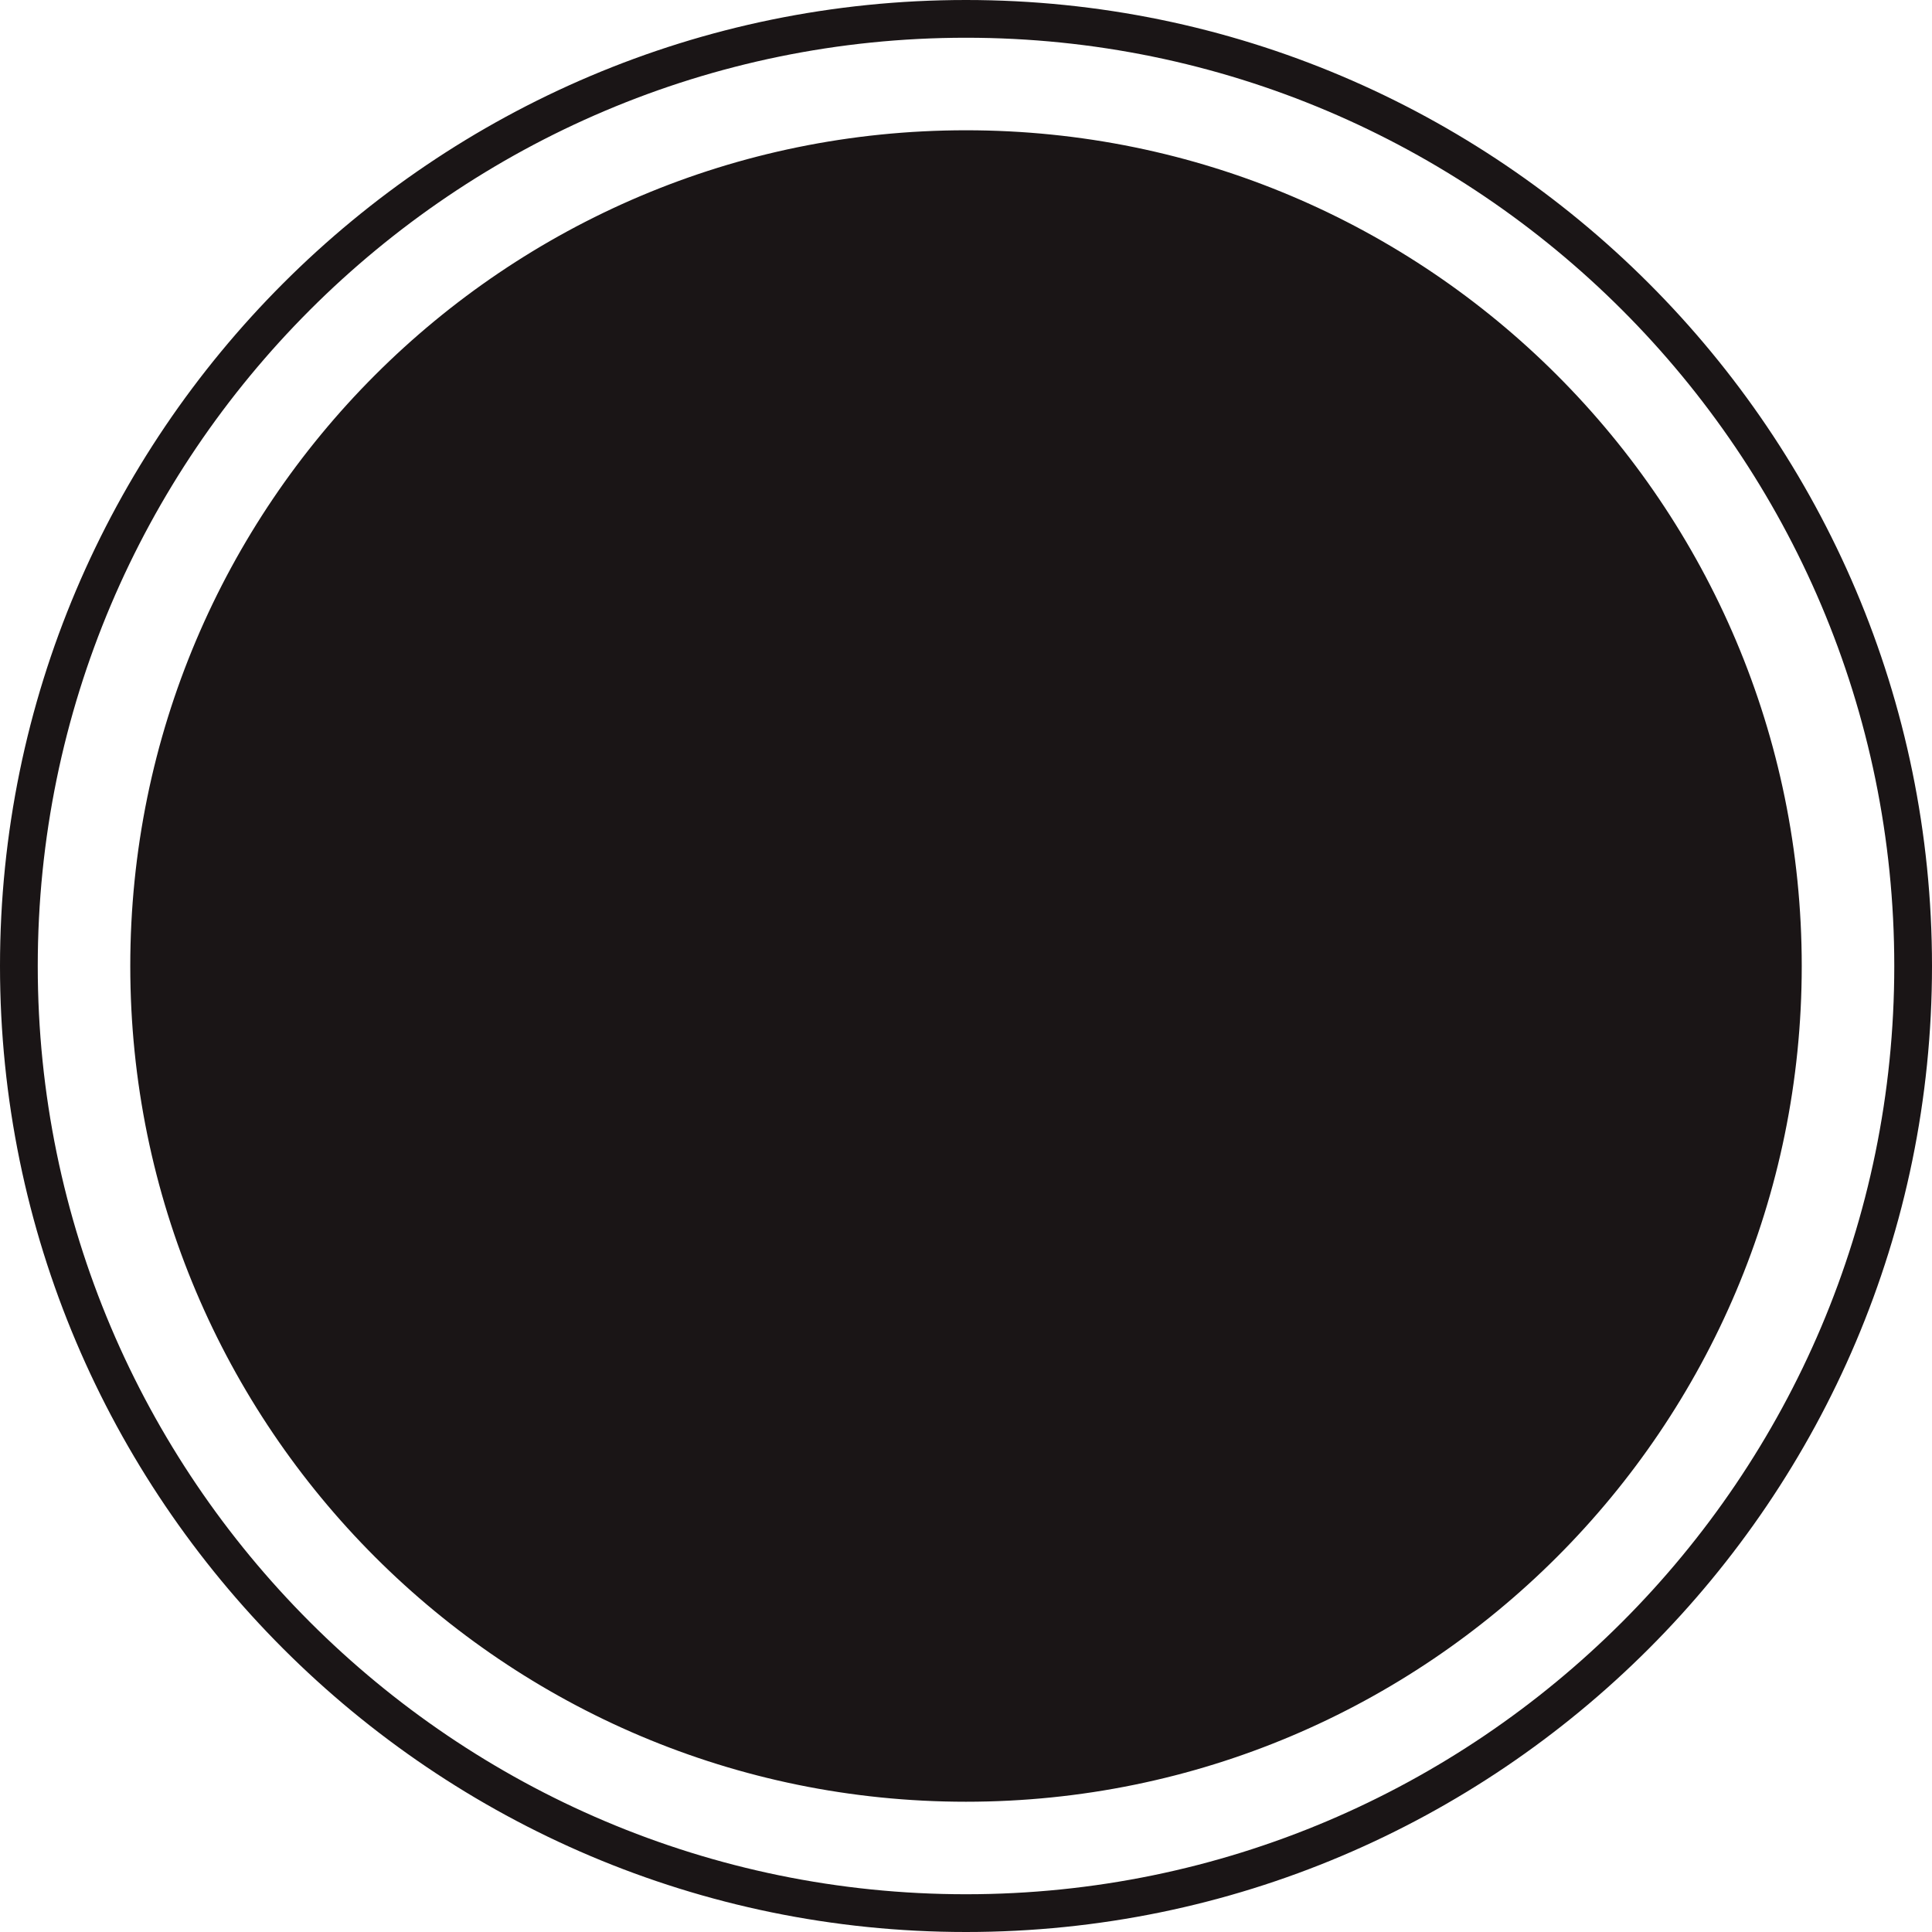 <svg version="1.1" id="图层_1" x="0px" y="0px" width="135.355px" height="135.355px" viewBox="0 0 135.355 135.355" enable-background="new 0 0 135.355 135.355" xml:space="preserve" xmlns="http://www.w3.org/2000/svg" xmlns:xlink="http://www.w3.org/1999/xlink" xmlns:xml="http://www.w3.org/XML/1998/namespace">
  <path fill="#1A1516" d="M67.676,9.127c32.338,0,58.553,26.215,58.553,58.554c0,32.337-26.215,58.548-58.553,58.548
	c-32.335,0-58.549-26.211-58.549-58.548C9.126,35.342,35.34,9.127,67.676,9.127z M135.355,67.68C135.355,30.361,104.995,0,67.676,0
	C30.359,0,0,30.361,0,67.68c0,37.314,30.359,67.675,67.677,67.675C104.995,135.355,135.355,104.995,135.355,67.68z M132.712,67.68
	c0,35.857-29.175,65.03-65.035,65.03c-35.858,0-65.032-29.173-65.032-65.03c0-35.861,29.174-65.036,65.032-65.036
	C103.537,2.644,132.712,31.818,132.712,67.68z" class="color c1"/>
</svg>